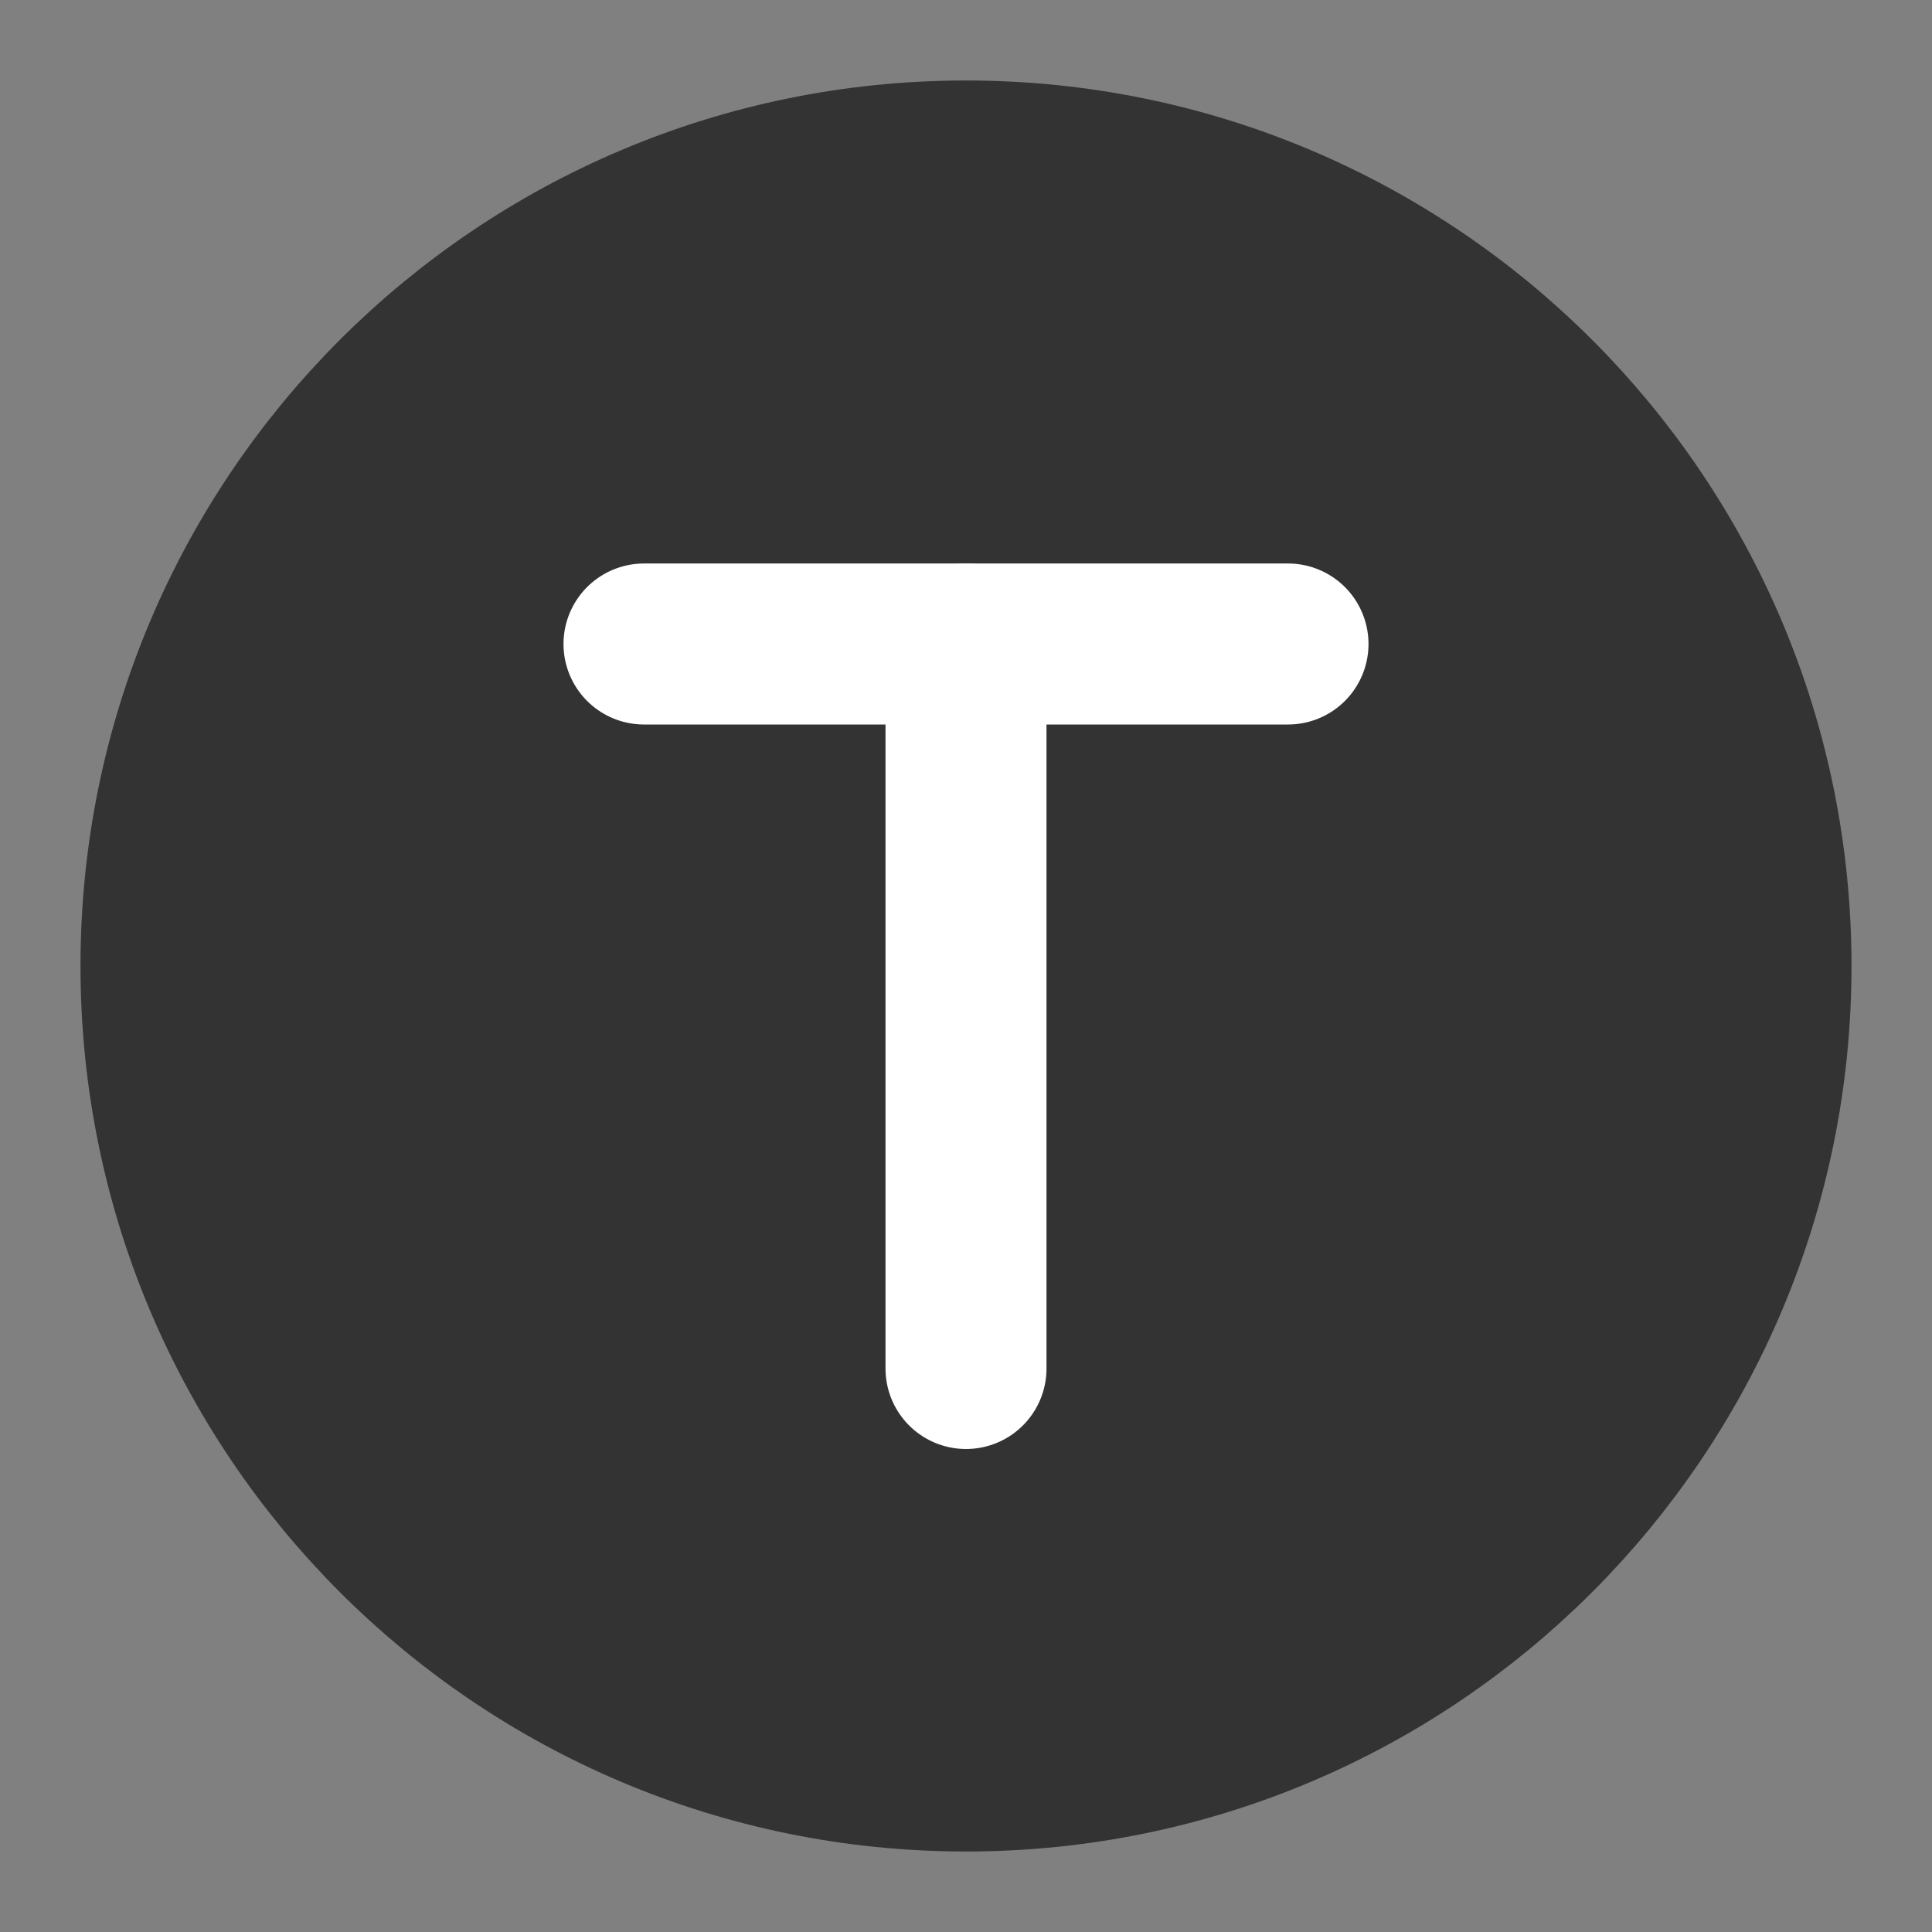 <svg width="24" height="24" viewBox="0 0 24 24" fill="none" xmlns="http://www.w3.org/2000/svg">
<rect x="0" y="0" width="24" height="24" fill="#808080" stroke="none"/>
<path d="M12 22C17.523 22 22 17.523 22 12C22 6.477 17.523 2 12 2C6.477 2 2 6.477 2 12C2 17.523 6.477 22 12 22Z" fill="#333333" stroke="#333333" stroke-width="2"/>
<path d="M16 8H8" stroke="white" stroke-width="2" stroke-linecap="round" stroke-linejoin="round"/>
<path d="M12 17V8" stroke="white" stroke-width="2" stroke-linecap="round" stroke-linejoin="round"/>
</svg>

